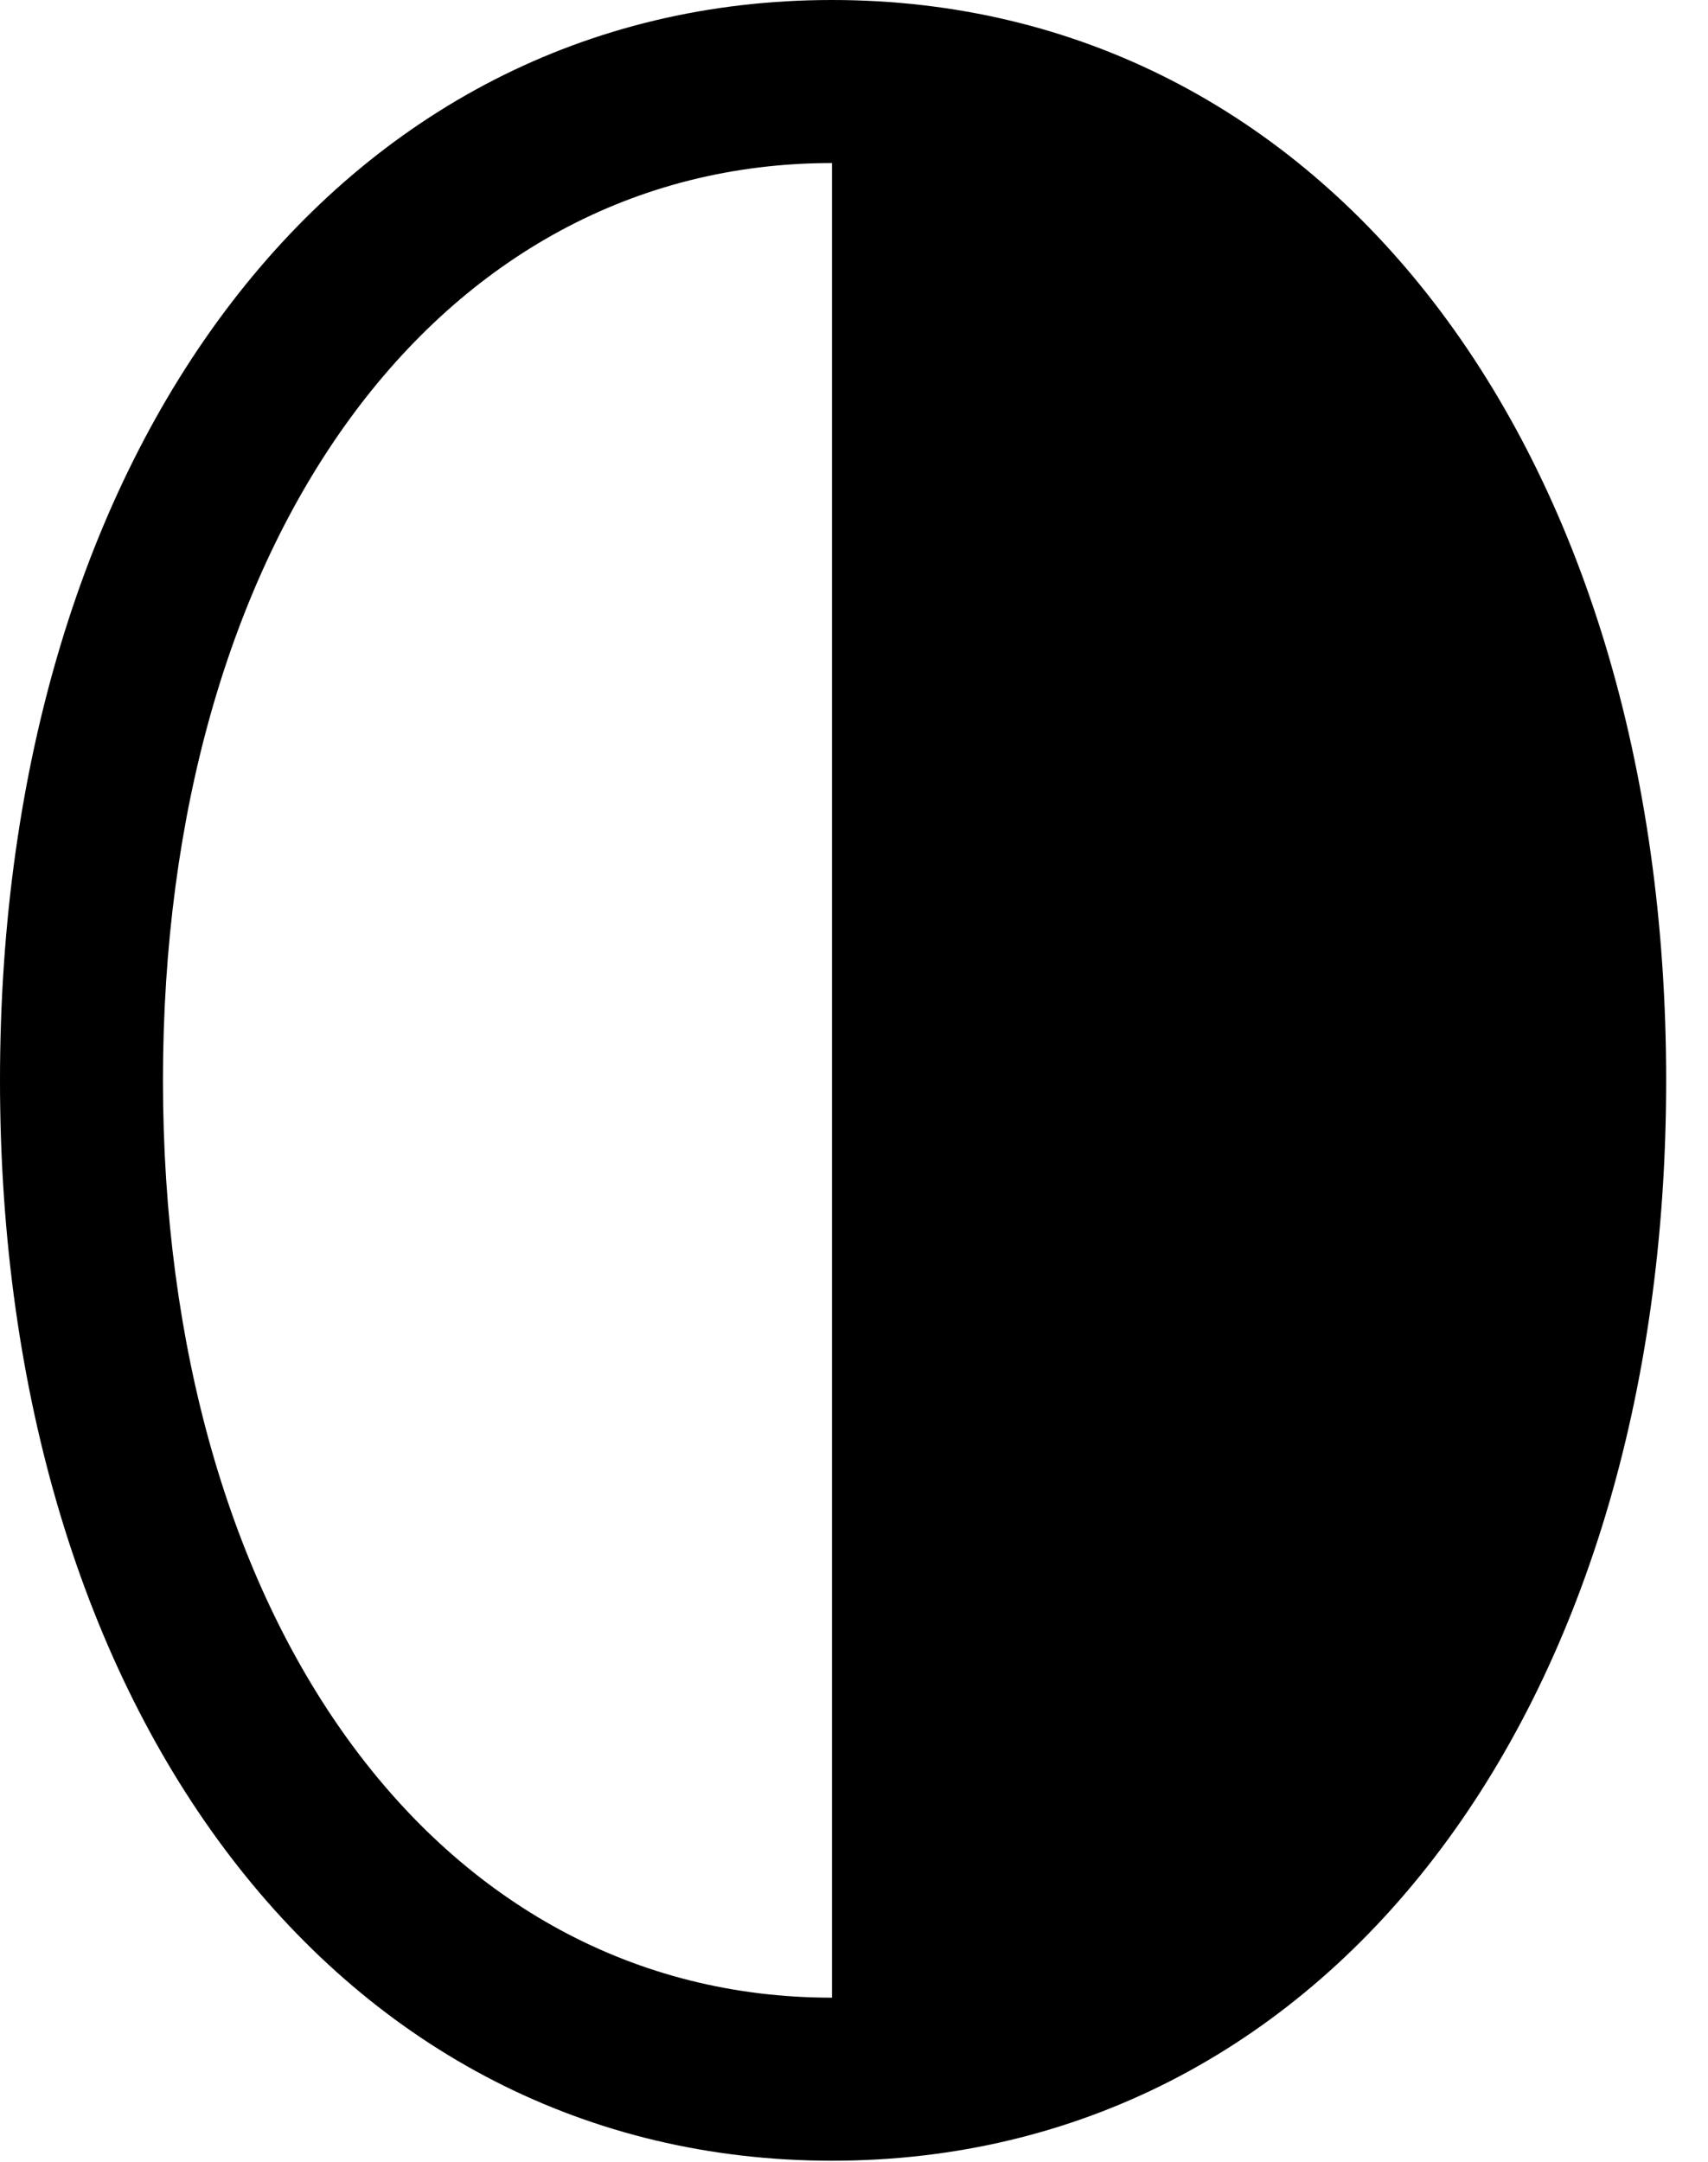 <svg version="1.1" xmlns="http://www.w3.org/2000/svg" xmlns:xlink="http://www.w3.org/1999/xlink" width="14.736" height="18.643" viewBox="0 0 14.736 18.643">
 <g>
  <rect height="18.643" opacity="0" width="14.736" x="0" y="0"/>
  <path d="M7.178 0C2.93 0 0 3.857 0 9.316C0 14.775 2.93 18.633 7.178 18.633C11.435 18.633 14.375 14.775 14.375 9.316C14.375 3.857 11.435 0 7.178 0ZM7.178 1.406L7.178 17.227C3.76 17.227 1.406 13.955 1.406 9.316C1.406 4.678 3.76 1.406 7.178 1.406Z" fill="currentColor"/>
 </g>
</svg>
